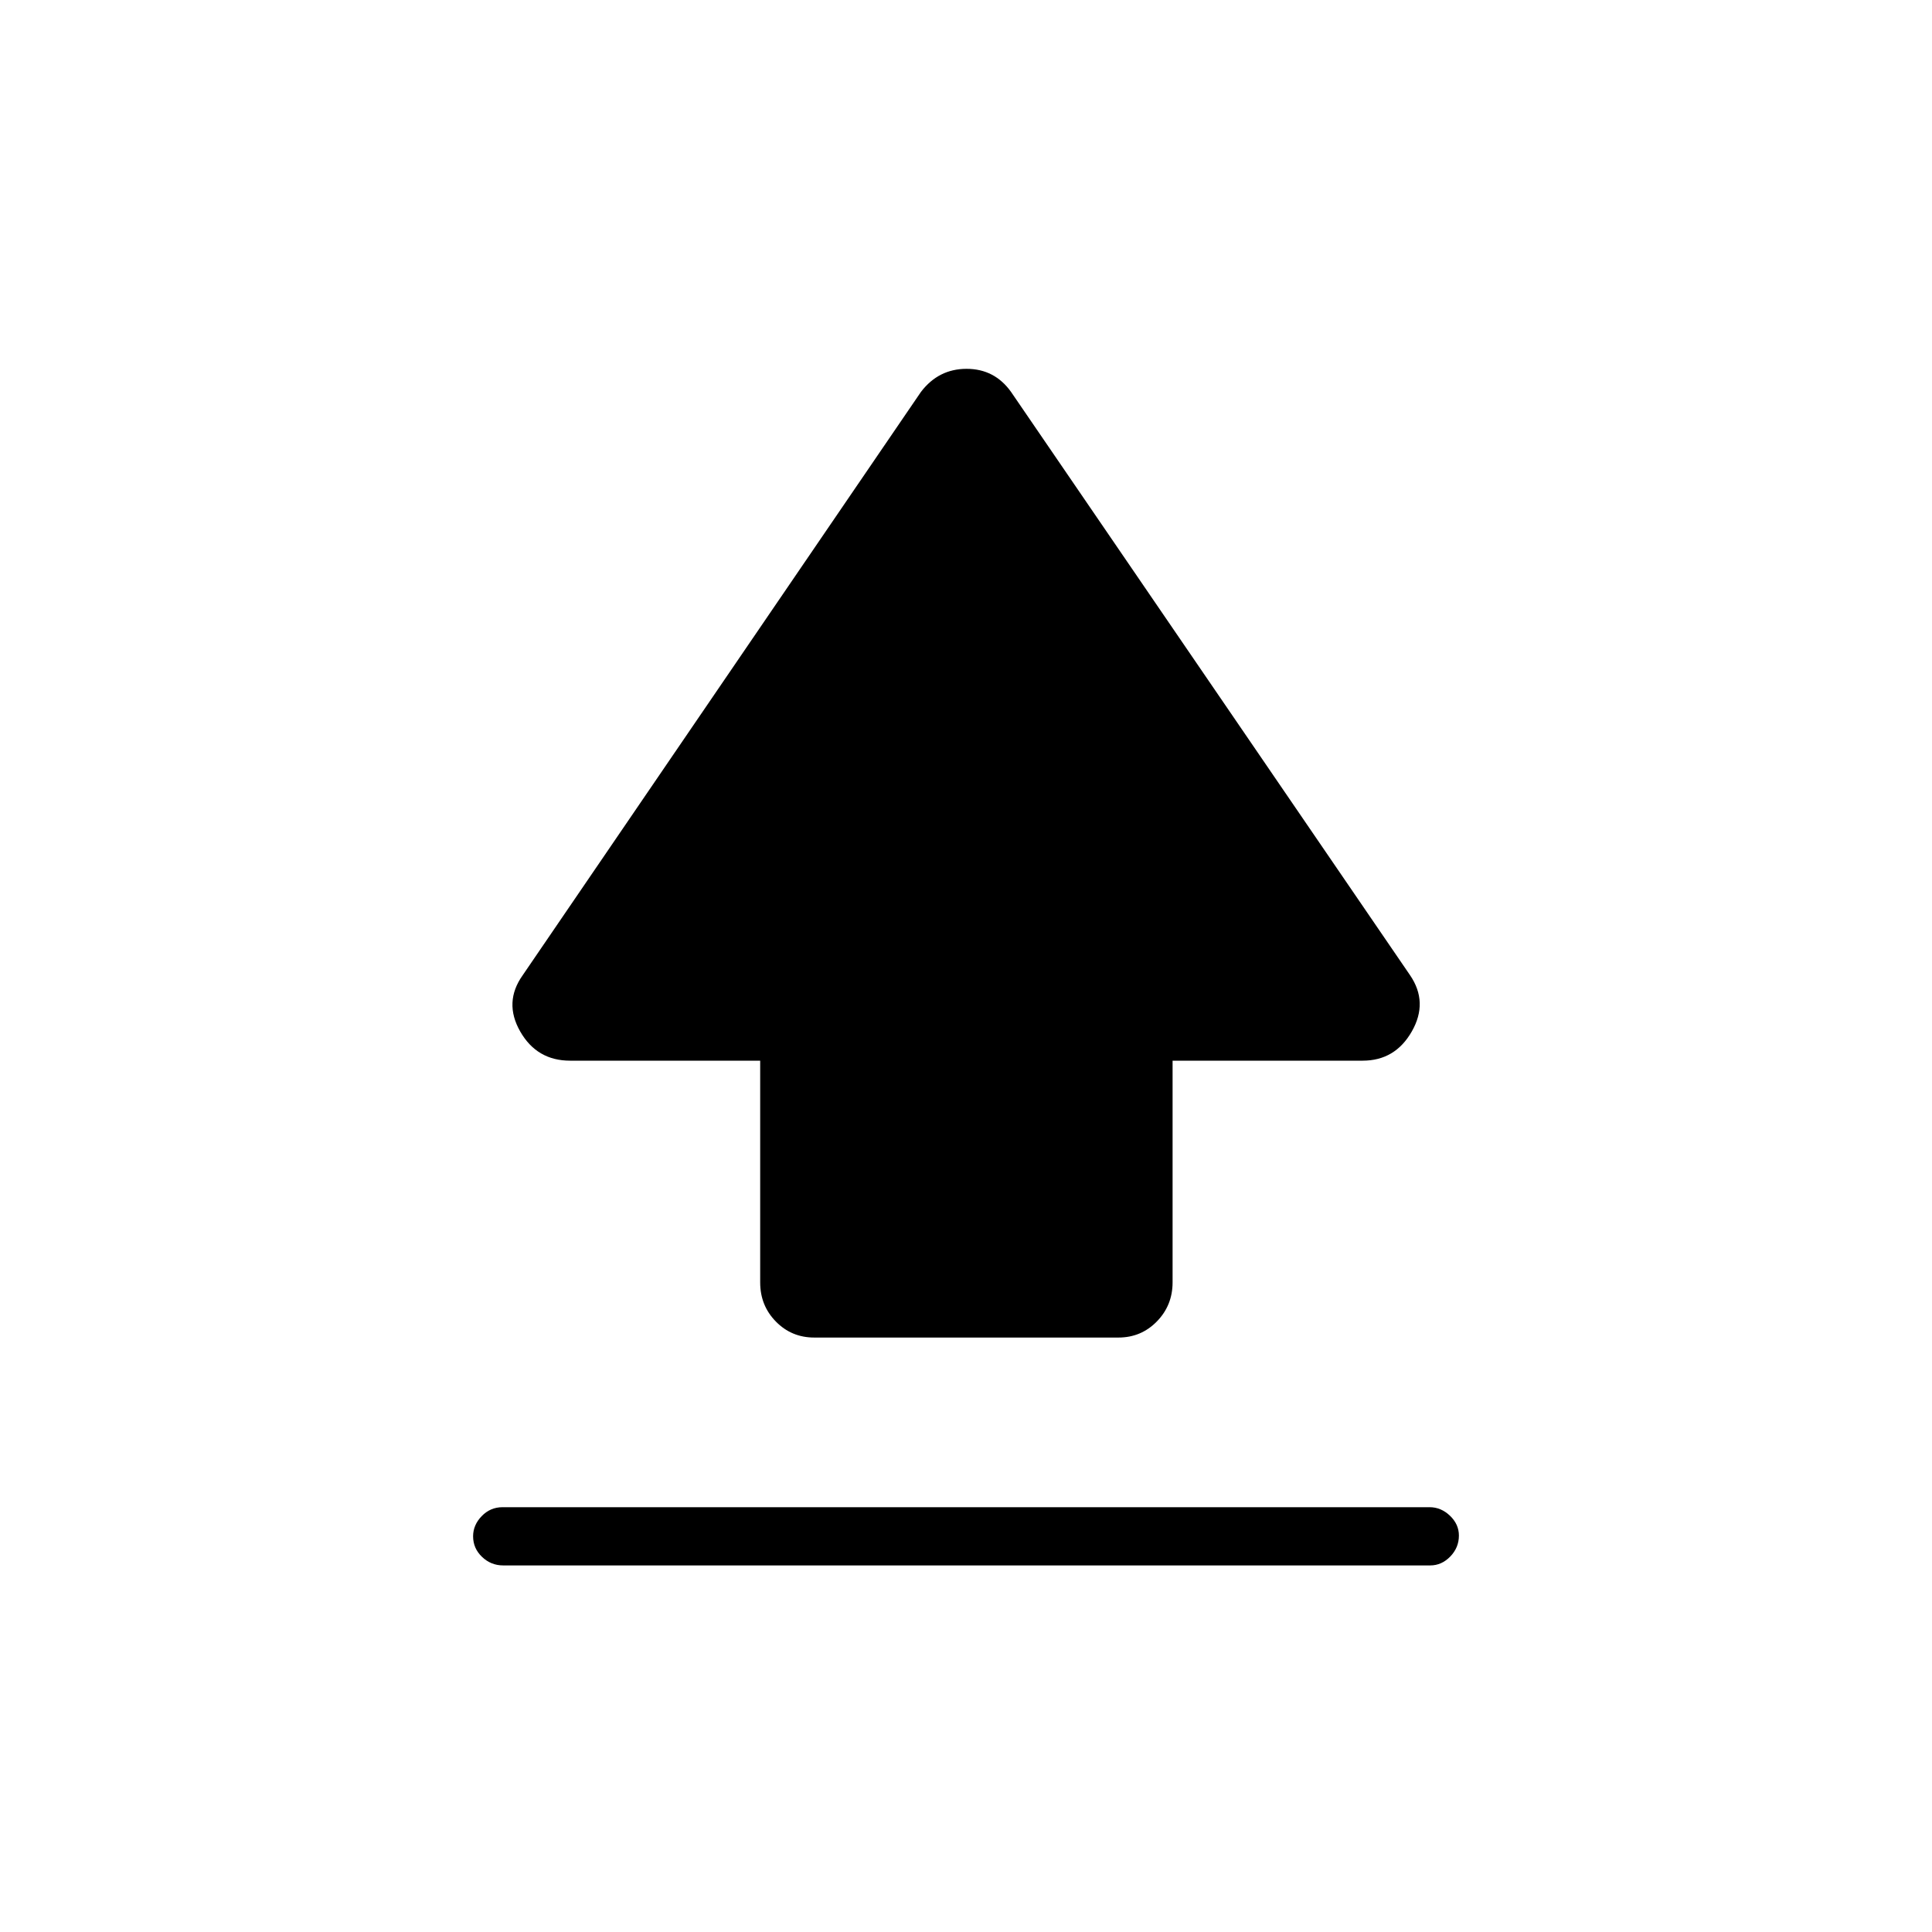 <svg xmlns="http://www.w3.org/2000/svg" height="20" viewBox="0 -960 960 960" width="20"><path d="M377.73-322.75v-110.21h-94.47q-16.49 0-24.78-14.52-8.29-14.52 1.25-27.94l197.89-289.85q8.74-11.46 22.66-11.46 13.91 0 22.1 11.46l198.27 289.85q9.16 13.42.87 27.94-8.29 14.52-24.4 14.52h-94.47v110.15q0 11.46-7.82 19.44-7.81 7.99-19.1 7.99H404.59q-11.28 0-19.07-7.95-7.79-7.95-7.79-19.42Zm-127.71 140.6q-6.06 0-10.5-4.24t-4.44-10.23q0-5.61 4.28-10.03 4.29-4.43 10.35-4.43h460.65q5.68 0 10.12 4.24 4.44 4.24 4.44 9.85 0 5.99-4.28 10.41-4.29 4.43-9.97 4.43H250.02Z"/></svg>
